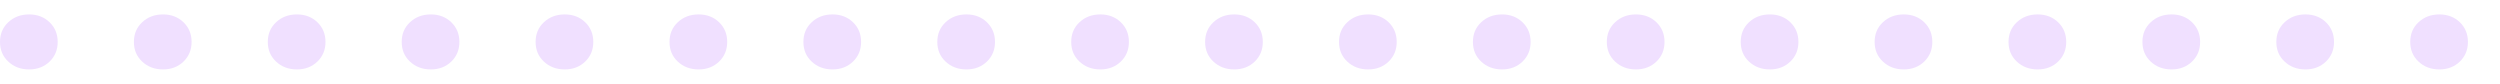 <svg width="328" height="11" viewBox="0 0 328 11" fill="none" xmlns="http://www.w3.org/2000/svg">
<g clip-path="url(#clip0_2900_7262)">
<g clip-path="url(#clip1_2900_7262)">
<path d="M1.078 8.074C0.352 7.392 0 6.534 0 5.5C0 4.466 0.352 3.608 1.078 2.926C1.804 2.244 2.706 1.892 3.828 1.892C4.906 1.892 5.808 2.244 6.512 2.926C7.216 3.608 7.568 4.466 7.568 5.5C7.568 6.534 7.216 7.392 6.512 8.074C5.808 8.756 4.906 9.108 3.828 9.108C2.706 9.108 1.804 8.756 1.078 8.074Z" fill="#F0E0FF"/>
<path d="M18.646 8.074C17.92 7.392 17.568 6.534 17.568 5.5C17.568 4.466 17.92 3.608 18.646 2.926C19.372 2.244 20.274 1.892 21.396 1.892C22.474 1.892 23.376 2.244 24.08 2.926C24.784 3.608 25.136 4.466 25.136 5.5C25.136 6.534 24.784 7.392 24.08 8.074C23.376 8.756 22.474 9.108 21.396 9.108C20.274 9.108 19.372 8.756 18.646 8.074Z" fill="#F0E0FF"/>
<path d="M36.214 8.074C35.488 7.392 35.136 6.534 35.136 5.5C35.136 4.466 35.488 3.608 36.214 2.926C36.94 2.244 37.842 1.892 38.964 1.892C40.042 1.892 40.944 2.244 41.648 2.926C42.352 3.608 42.704 4.466 42.704 5.5C42.704 6.534 42.352 7.392 41.648 8.074C40.944 8.756 40.042 9.108 38.964 9.108C37.842 9.108 36.94 8.756 36.214 8.074Z" fill="#F0E0FF"/>
<path d="M53.782 8.074C53.056 7.392 52.704 6.534 52.704 5.5C52.704 4.466 53.056 3.608 53.782 2.926C54.508 2.244 55.41 1.892 56.532 1.892C57.61 1.892 58.512 2.244 59.216 2.926C59.92 3.608 60.272 4.466 60.272 5.5C60.272 6.534 59.92 7.392 59.216 8.074C58.512 8.756 57.61 9.108 56.532 9.108C55.41 9.108 54.508 8.756 53.782 8.074Z" fill="#F0E0FF"/>
<path d="M71.35 8.074C70.624 7.392 70.272 6.534 70.272 5.5C70.272 4.466 70.624 3.608 71.35 2.926C72.076 2.244 72.978 1.892 74.1 1.892C75.178 1.892 76.08 2.244 76.784 2.926C77.488 3.608 77.84 4.466 77.84 5.5C77.84 6.534 77.488 7.392 76.784 8.074C76.08 8.756 75.178 9.108 74.1 9.108C72.978 9.108 72.076 8.756 71.35 8.074Z" fill="#F0E0FF"/>
<path d="M88.918 8.074C88.192 7.392 87.84 6.534 87.84 5.5C87.84 4.466 88.192 3.608 88.918 2.926C89.644 2.244 90.546 1.892 91.668 1.892C92.746 1.892 93.648 2.244 94.352 2.926C95.056 3.608 95.408 4.466 95.408 5.5C95.408 6.534 95.056 7.392 94.352 8.074C93.648 8.756 92.746 9.108 91.668 9.108C90.546 9.108 89.644 8.756 88.918 8.074Z" fill="#F0E0FF"/>
<path d="M106.486 8.074C105.76 7.392 105.408 6.534 105.408 5.5C105.408 4.466 105.76 3.608 106.486 2.926C107.212 2.244 108.114 1.892 109.236 1.892C110.314 1.892 111.216 2.244 111.92 2.926C112.624 3.608 112.976 4.466 112.976 5.5C112.976 6.534 112.624 7.392 111.92 8.074C111.216 8.756 110.314 9.108 109.236 9.108C108.114 9.108 107.212 8.756 106.486 8.074Z" fill="#F0E0FF"/>
<path d="M124.054 8.074C123.328 7.392 122.976 6.534 122.976 5.5C122.976 4.466 123.328 3.608 124.054 2.926C124.78 2.244 125.682 1.892 126.804 1.892C127.882 1.892 128.784 2.244 129.488 2.926C130.192 3.608 130.544 4.466 130.544 5.5C130.544 6.534 130.192 7.392 129.488 8.074C128.784 8.756 127.882 9.108 126.804 9.108C125.682 9.108 124.78 8.756 124.054 8.074Z" fill="#F0E0FF"/>
<path d="M141.622 8.074C140.896 7.392 140.544 6.534 140.544 5.5C140.544 4.466 140.896 3.608 141.622 2.926C142.348 2.244 143.25 1.892 144.372 1.892C145.45 1.892 146.352 2.244 147.056 2.926C147.76 3.608 148.112 4.466 148.112 5.5C148.112 6.534 147.76 7.392 147.056 8.074C146.352 8.756 145.45 9.108 144.372 9.108C143.25 9.108 142.348 8.756 141.622 8.074Z" fill="#F0E0FF"/>
<path d="M159.19 8.074C158.464 7.392 158.112 6.534 158.112 5.5C158.112 4.466 158.464 3.608 159.19 2.926C159.916 2.244 160.818 1.892 161.94 1.892C163.018 1.892 163.92 2.244 164.624 2.926C165.328 3.608 165.68 4.466 165.68 5.5C165.68 6.534 165.328 7.392 164.624 8.074C163.92 8.756 163.018 9.108 161.94 9.108C160.818 9.108 159.916 8.756 159.19 8.074Z" fill="#F0E0FF"/>
<path d="M176.758 8.074C176.032 7.392 175.68 6.534 175.68 5.5C175.68 4.466 176.032 3.608 176.758 2.926C177.484 2.244 178.386 1.892 179.508 1.892C180.586 1.892 181.488 2.244 182.192 2.926C182.896 3.608 183.248 4.466 183.248 5.5C183.248 6.534 182.896 7.392 182.192 8.074C181.488 8.756 180.586 9.108 179.508 9.108C178.386 9.108 177.484 8.756 176.758 8.074Z" fill="#F0E0FF"/>
<path d="M194.326 8.074C193.6 7.392 193.248 6.534 193.248 5.5C193.248 4.466 193.6 3.608 194.326 2.926C195.052 2.244 195.954 1.892 197.076 1.892C198.154 1.892 199.056 2.244 199.76 2.926C200.464 3.608 200.816 4.466 200.816 5.5C200.816 6.534 200.464 7.392 199.76 8.074C199.056 8.756 198.154 9.108 197.076 9.108C195.954 9.108 195.052 8.756 194.326 8.074Z" fill="#F0E0FF"/>
<path d="M211.894 8.074C211.168 7.392 210.816 6.534 210.816 5.5C210.816 4.466 211.168 3.608 211.894 2.926C212.62 2.244 213.522 1.892 214.644 1.892C215.722 1.892 216.624 2.244 217.328 2.926C218.032 3.608 218.384 4.466 218.384 5.5C218.384 6.534 218.032 7.392 217.328 8.074C216.624 8.756 215.722 9.108 214.644 9.108C213.522 9.108 212.62 8.756 211.894 8.074Z" fill="#F0E0FF"/>
<path d="M229.462 8.074C228.736 7.392 228.384 6.534 228.384 5.5C228.384 4.466 228.736 3.608 229.462 2.926C230.188 2.244 231.09 1.892 232.212 1.892C233.29 1.892 234.192 2.244 234.896 2.926C235.6 3.608 235.952 4.466 235.952 5.5C235.952 6.534 235.6 7.392 234.896 8.074C234.192 8.756 233.29 9.108 232.212 9.108C231.09 9.108 230.188 8.756 229.462 8.074Z" fill="#F0E0FF"/>
<path d="M247.03 8.074C246.304 7.392 245.952 6.534 245.952 5.5C245.952 4.466 246.304 3.608 247.03 2.926C247.756 2.244 248.658 1.892 249.78 1.892C250.858 1.892 251.76 2.244 252.464 2.926C253.168 3.608 253.52 4.466 253.52 5.5C253.52 6.534 253.168 7.392 252.464 8.074C251.76 8.756 250.858 9.108 249.78 9.108C248.658 9.108 247.756 8.756 247.03 8.074Z" fill="#F0E0FF"/>
<path d="M264.598 8.074C263.872 7.392 263.52 6.534 263.52 5.5C263.52 4.466 263.872 3.608 264.598 2.926C265.324 2.244 266.226 1.892 267.348 1.892C268.426 1.892 269.328 2.244 270.032 2.926C270.736 3.608 271.088 4.466 271.088 5.5C271.088 6.534 270.736 7.392 270.032 8.074C269.328 8.756 268.426 9.108 267.348 9.108C266.226 9.108 265.324 8.756 264.598 8.074Z" fill="#F0E0FF"/>
<path d="M282.166 8.074C281.44 7.392 281.088 6.534 281.088 5.5C281.088 4.466 281.44 3.608 282.166 2.926C282.892 2.244 283.794 1.892 284.916 1.892C285.994 1.892 286.896 2.244 287.6 2.926C288.304 3.608 288.656 4.466 288.656 5.5C288.656 6.534 288.304 7.392 287.6 8.074C286.896 8.756 285.994 9.108 284.916 9.108C283.794 9.108 282.892 8.756 282.166 8.074Z" fill="#F0E0FF"/>
<path d="M299.734 8.074C299.008 7.392 298.656 6.534 298.656 5.5C298.656 4.466 299.008 3.608 299.734 2.926C300.46 2.244 301.362 1.892 302.484 1.892C303.562 1.892 304.464 2.244 305.168 2.926C305.872 3.608 306.224 4.466 306.224 5.5C306.224 6.534 305.872 7.392 305.168 8.074C304.464 8.756 303.562 9.108 302.484 9.108C301.362 9.108 300.46 8.756 299.734 8.074Z" fill="#F0E0FF"/>
<path d="M317.302 8.074C316.576 7.392 316.224 6.534 316.224 5.5C316.224 4.466 316.576 3.608 317.302 2.926C318.028 2.244 318.93 1.892 320.052 1.892C321.13 1.892 322.032 2.244 322.736 2.926C323.44 3.608 323.792 4.466 323.792 5.5C323.792 6.534 323.44 7.392 322.736 8.074C322.032 8.756 321.13 9.108 320.052 9.108C318.93 9.108 318.028 8.756 317.302 8.074Z" fill="#F0E0FF"/>
</g>
</g>
<defs>
<clipPath id="clip0_2900_7262">
<rect width="328" height="11" fill="white"/>
</clipPath>
<clipPath id="clip1_2900_7262">
<rect width="868.4" height="7.216" fill="white" transform="translate(0 1.892)"/>
</clipPath>
</defs>
</svg>

